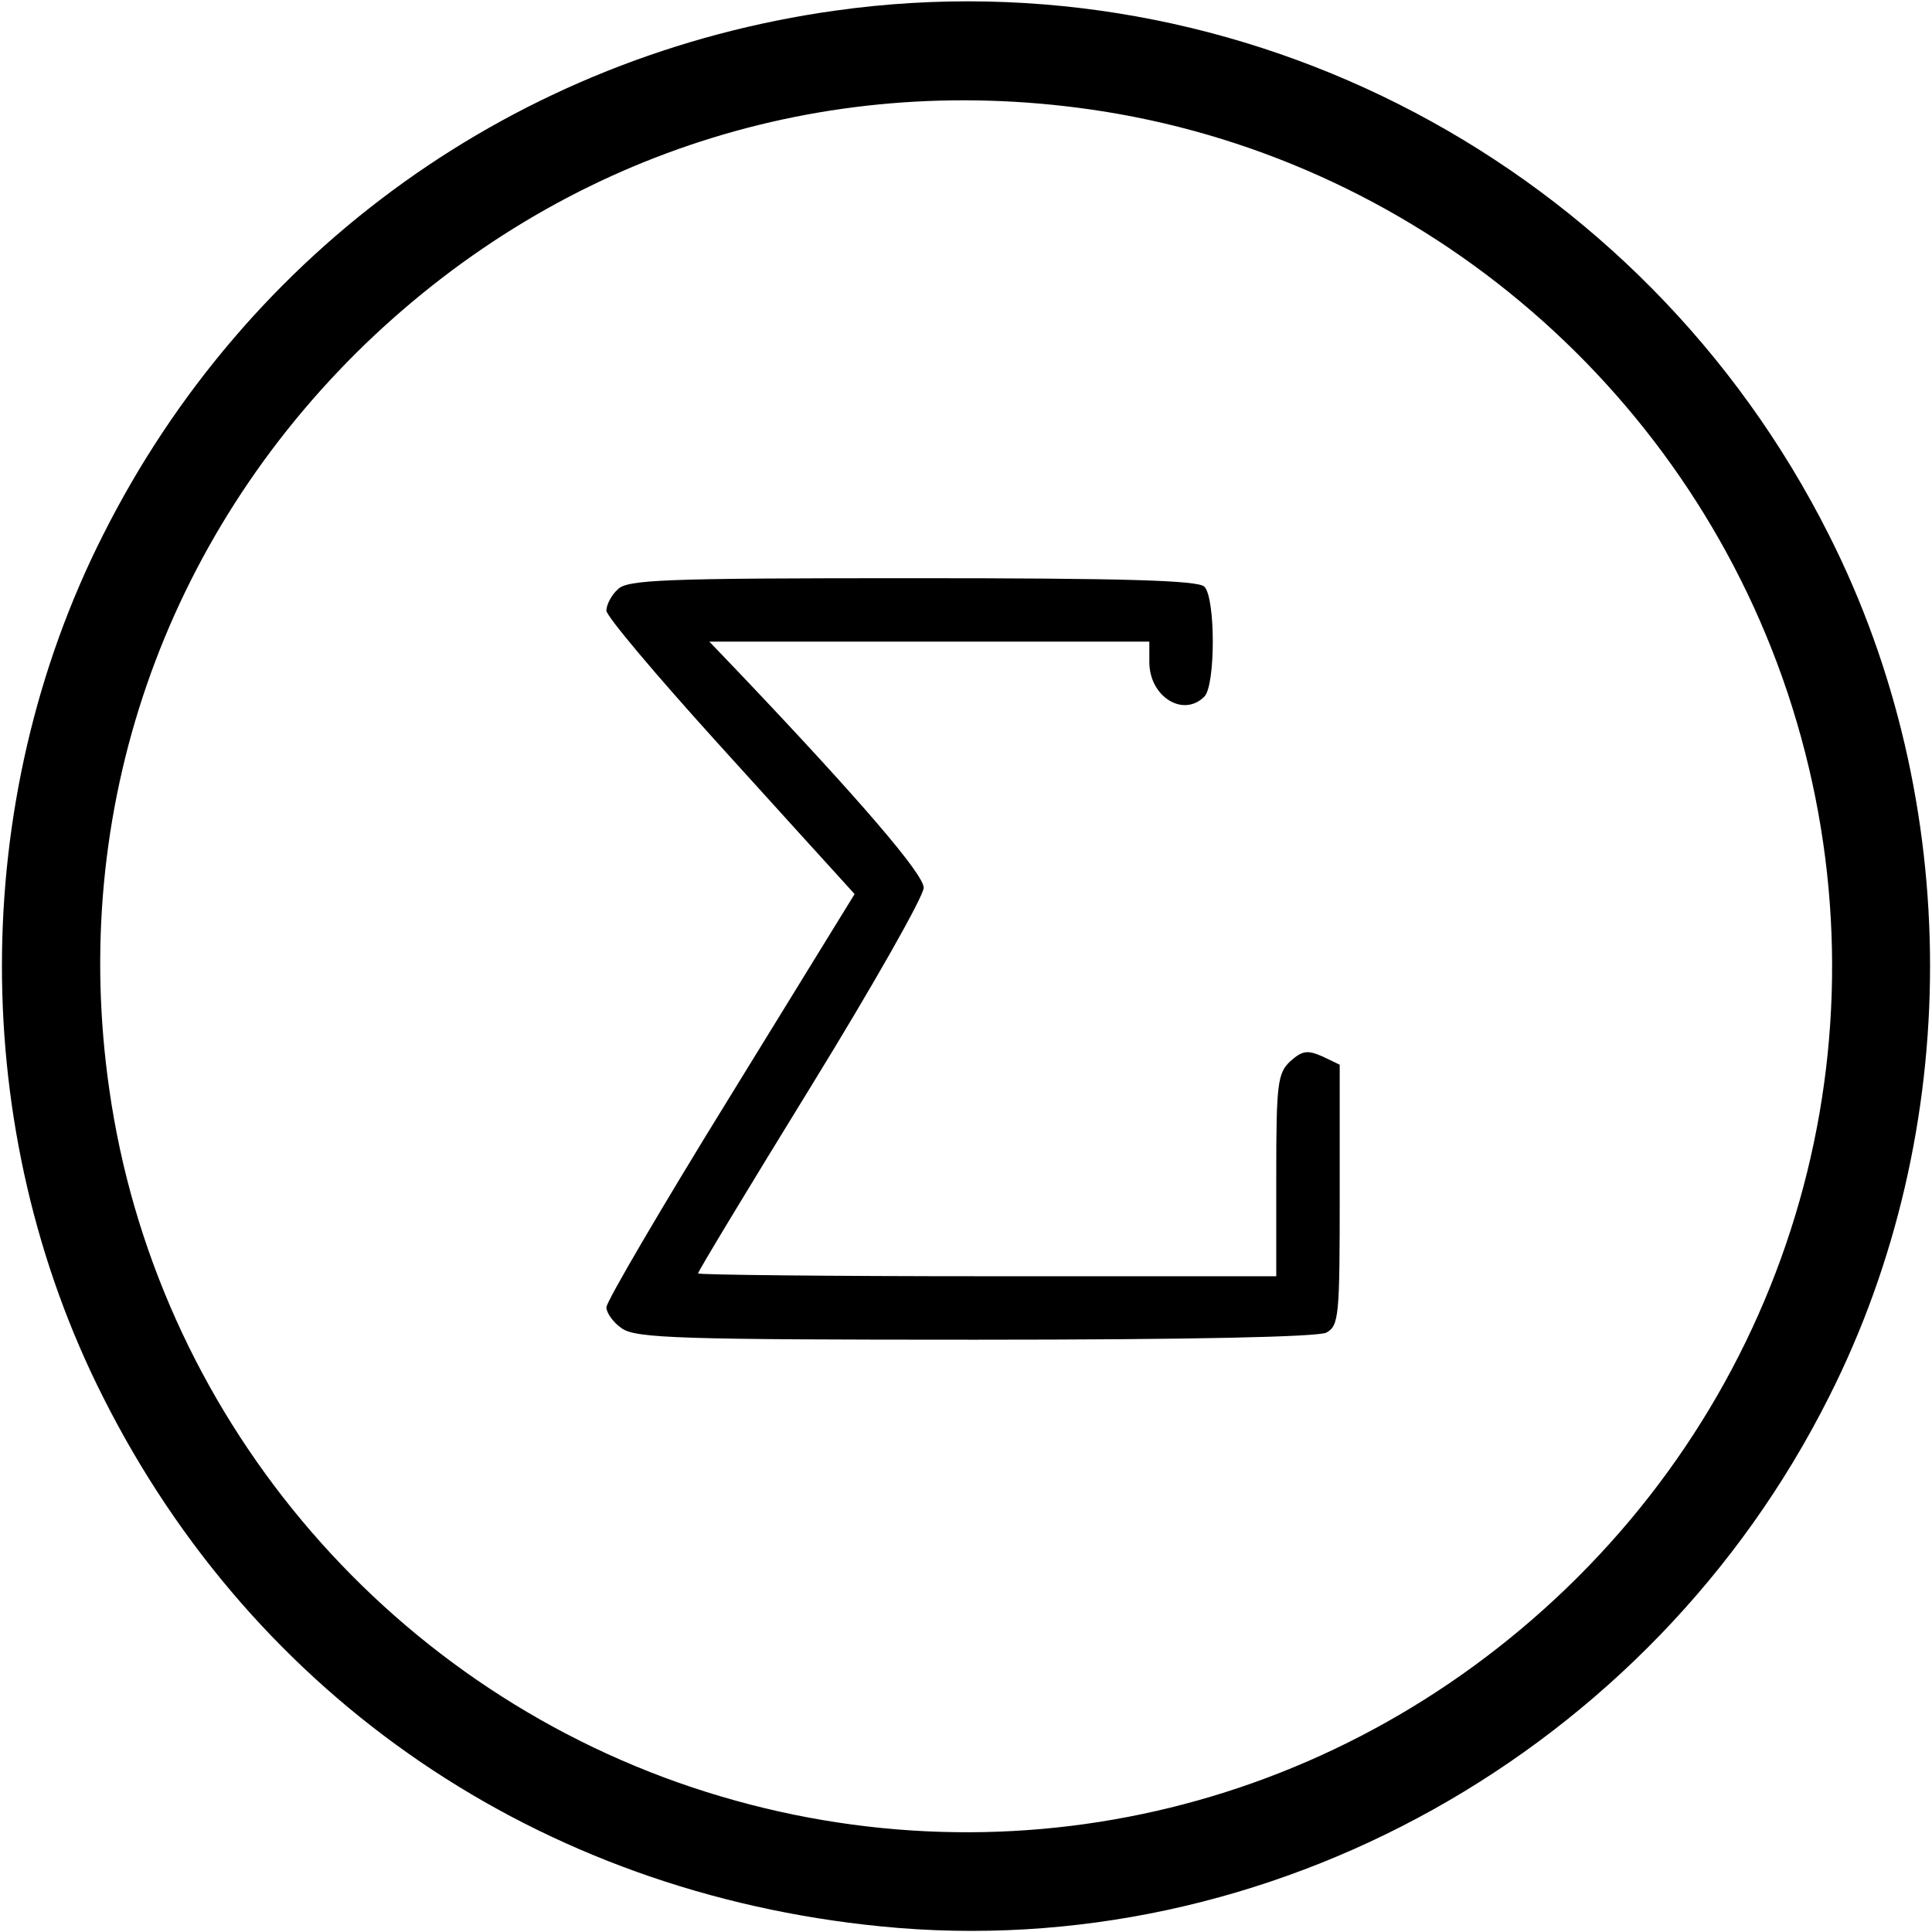 <?xml version="1.0" standalone="no"?>
<!DOCTYPE svg PUBLIC "-//W3C//DTD SVG 20010904//EN"
 "http://www.w3.org/TR/2001/REC-SVG-20010904/DTD/svg10.dtd">
<svg version="1.0" xmlns="http://www.w3.org/2000/svg"
 width="274pt" height="274pt" viewBox="0 0 274 274"
 preserveAspectRatio="xMidYMid meet">

<g transform="translate(0,274) scale(0.1,-0.1)"
fill="#000000" stroke="none">
<path d="M1185 2725 c-451 -63 -835 -338 -1039 -744 -191 -378 -191 -844 0
-1222 215 -428 619 -703 1103 -751 550 -55 1092 247 1345 751 191 378 191 844
0 1222 -264 525 -832 825 -1409 744z m360 -140 c457 -65 843 -387 990 -827
150 -450 29 -941 -314 -1271 -333 -320 -804 -427 -1239 -282 -440 147 -762
533 -827 990 -57 395 77 781 364 1058 278 267 646 386 1026 332z"/>
<path d="M876 1904 c-9 -8 -16 -22 -16 -30 0 -8 71 -92 157 -187 86 -95 165
-182 176 -194 l19 -21 -176 -286 c-97 -157 -176 -292 -176 -300 0 -8 10 -22
22 -30 20 -14 84 -16 501 -16 311 0 485 4 498 10 18 10 19 23 19 196 l0 184
-25 12 c-21 9 -28 8 -45 -7 -18 -17 -20 -31 -20 -162 l0 -143 -410 0 c-225 0
-410 2 -410 4 0 3 72 122 160 265 88 143 160 270 160 282 0 19 -89 123 -259
302 l-45 47 312 0 312 0 0 -29 c0 -49 48 -79 78 -49 16 16 16 140 0 156 -9 9
-115 12 -414 12 -353 0 -405 -2 -418 -16z"/>
</g>
</svg>
